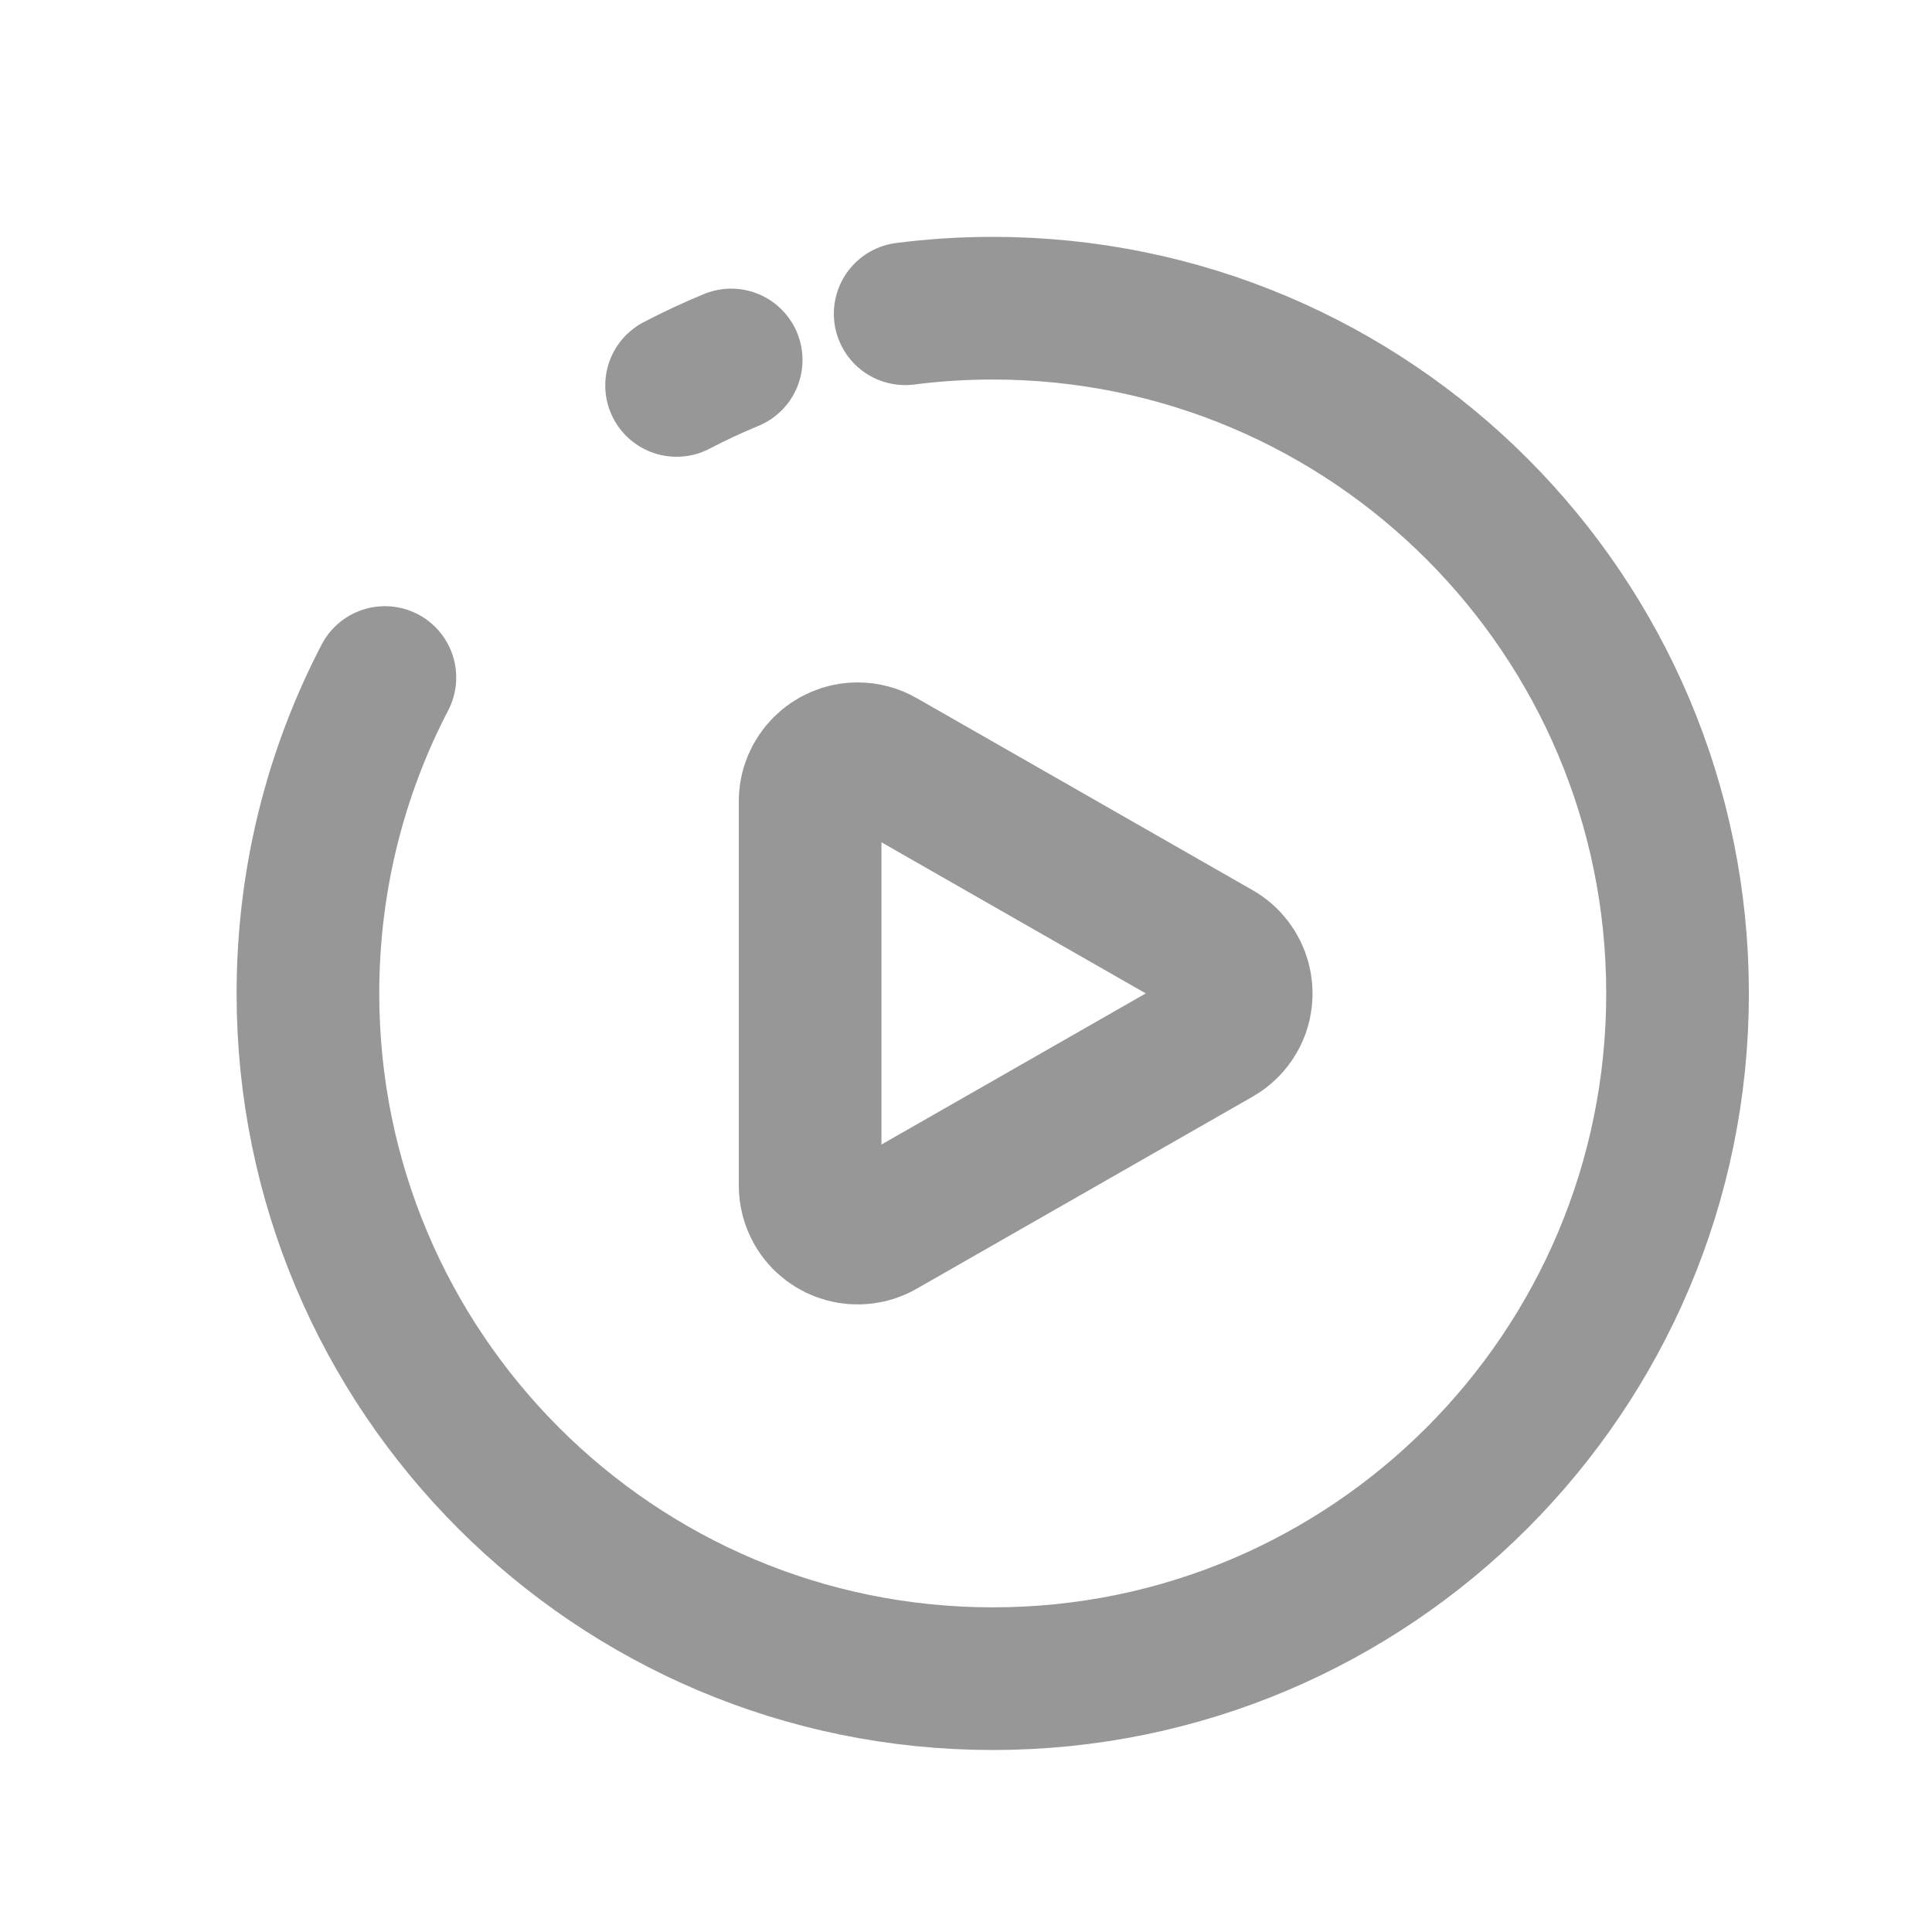 <?xml version="1.0" encoding="UTF-8"?>
<svg width="50px" height="50px" viewBox="0 0 50 50" version="1.1" xmlns="http://www.w3.org/2000/svg" xmlns:xlink="http://www.w3.org/1999/xlink">
    <!-- Generator: Sketch 61.2 (89653) - https://sketch.com -->
    <title>泡吧</title>
    <desc>Created with Sketch.</desc>
    <g id="泡吧" stroke="none" stroke-width="1" fill="none" fill-rule="evenodd">
        <g id="编组-11">
            <rect id="矩形" fill="#000000" fill-rule="nonzero" opacity="0" x="0" y="0" width="50" height="50"></rect>
            <g id="图标/原型/视频备份-4复制" transform="translate(7.692, 7.692)" stroke="#979797" stroke-width="3.692">
                <path d="M11.231,1.624 C10.749,1.823 10.277,2.043 9.818,2.283 M2.269,9.842 C0.996,12.289 0.277,15.069 0.277,18.018 C0.277,27.812 8.212,35.752 18,35.752 L18,35.752 C27.788,35.752 35.723,27.812 35.723,18.018 C35.723,8.224 27.788,0.284 18,0.284 C17.232,0.284 16.476,0.333 15.734,0.428" id="形状" stroke-linecap="round"></path>
                <path d="M20.545,13.684 L25.517,22.38 C25.855,22.97 25.65,23.722 25.06,24.059 C24.874,24.165 24.663,24.221 24.449,24.221 L14.505,24.221 C13.825,24.221 13.274,23.67 13.274,22.99 C13.274,22.776 13.33,22.566 13.436,22.38 L18.408,13.684 C18.746,13.094 19.498,12.889 20.088,13.226 C20.278,13.335 20.436,13.493 20.545,13.684 Z" id="三角形" transform="translate(19.477, 18.018) rotate(-270) translate(-19.477, -18.018) "></path>
            </g>
        </g>
    </g>
</svg>